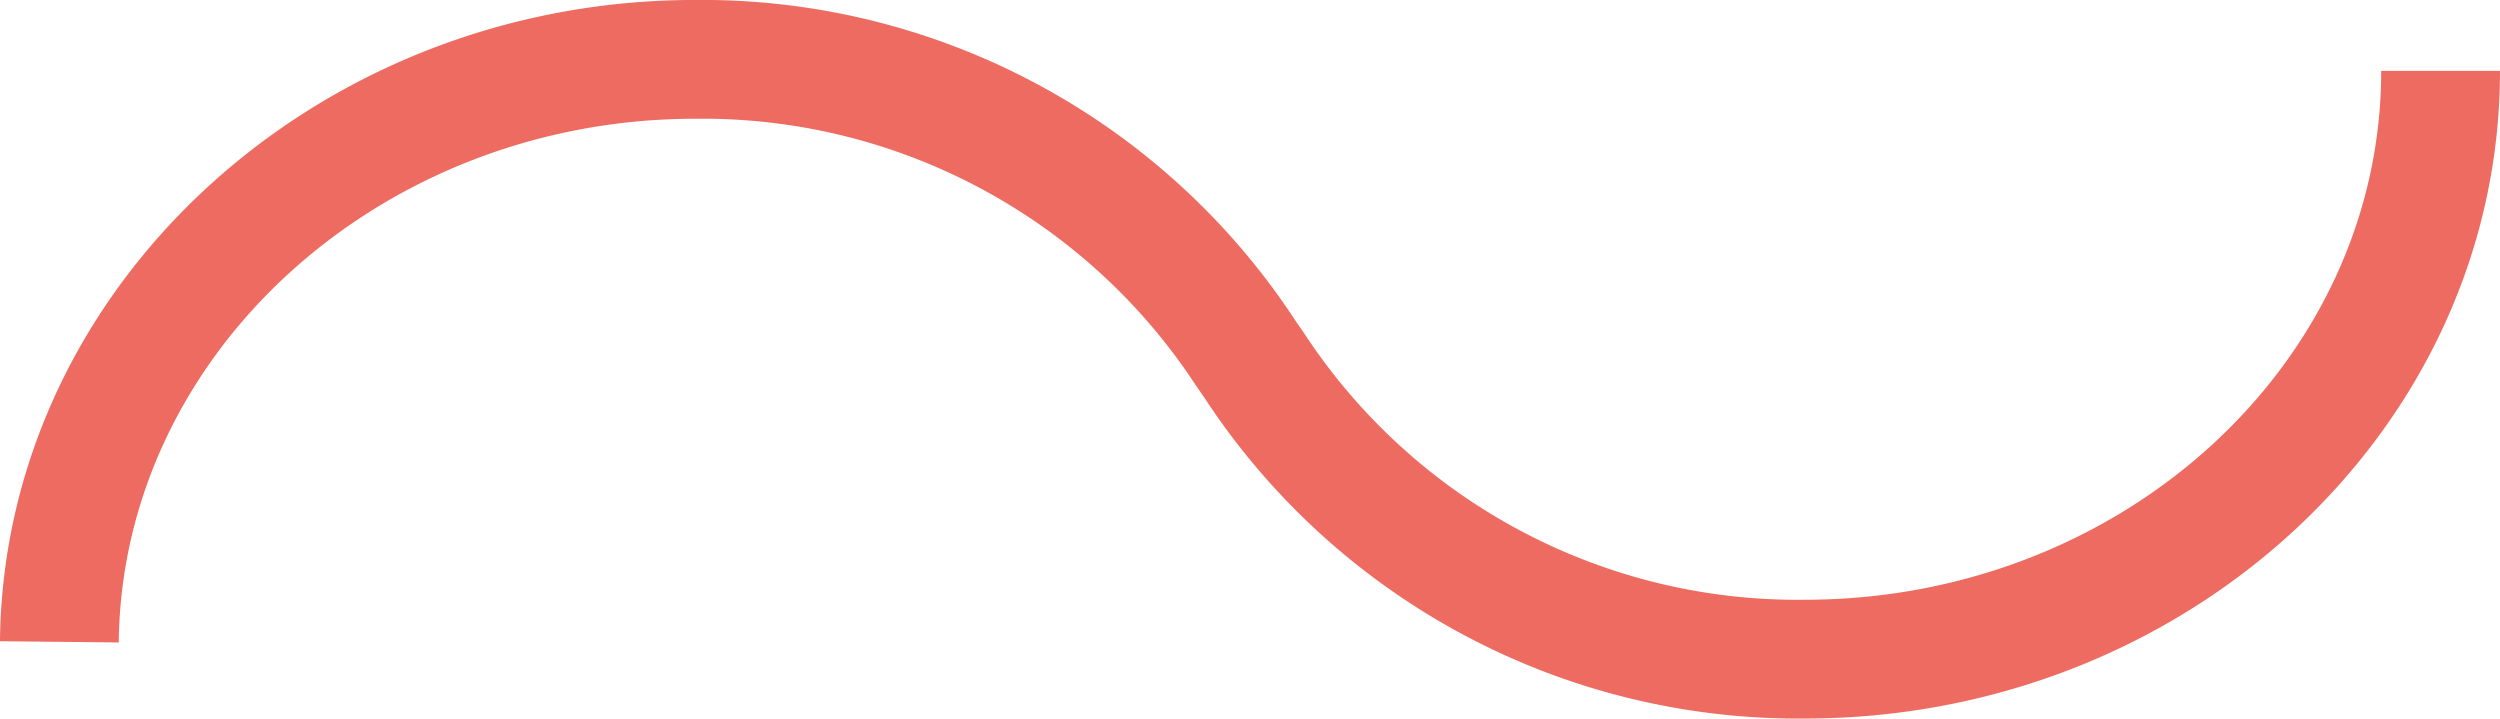 <svg xmlns="http://www.w3.org/2000/svg" width="100" height="28.741" viewBox="0 0 100 28.741">
  <path id="Trazado_1123" data-name="Trazado 1123" d="M1190.693,182.241a28.374,28.374,0,0,1-24.012-12.828l-.355-.514a23.585,23.585,0,0,0-20.017-10.649c-12.594,0-22.937,9.4-23.057,20.948l-4.751-.049c.147-14.143,12.621-25.65,27.807-25.65a28.374,28.374,0,0,1,24.012,12.828l.355.514a23.585,23.585,0,0,0,20.017,10.649c12.715,0,23.058-9.49,23.058-21.154h4.751C1218.5,170.621,1206.027,182.241,1190.693,182.241Z" transform="translate(-1118.502 -153.5)" fill="#ed6b60"/>
</svg>
